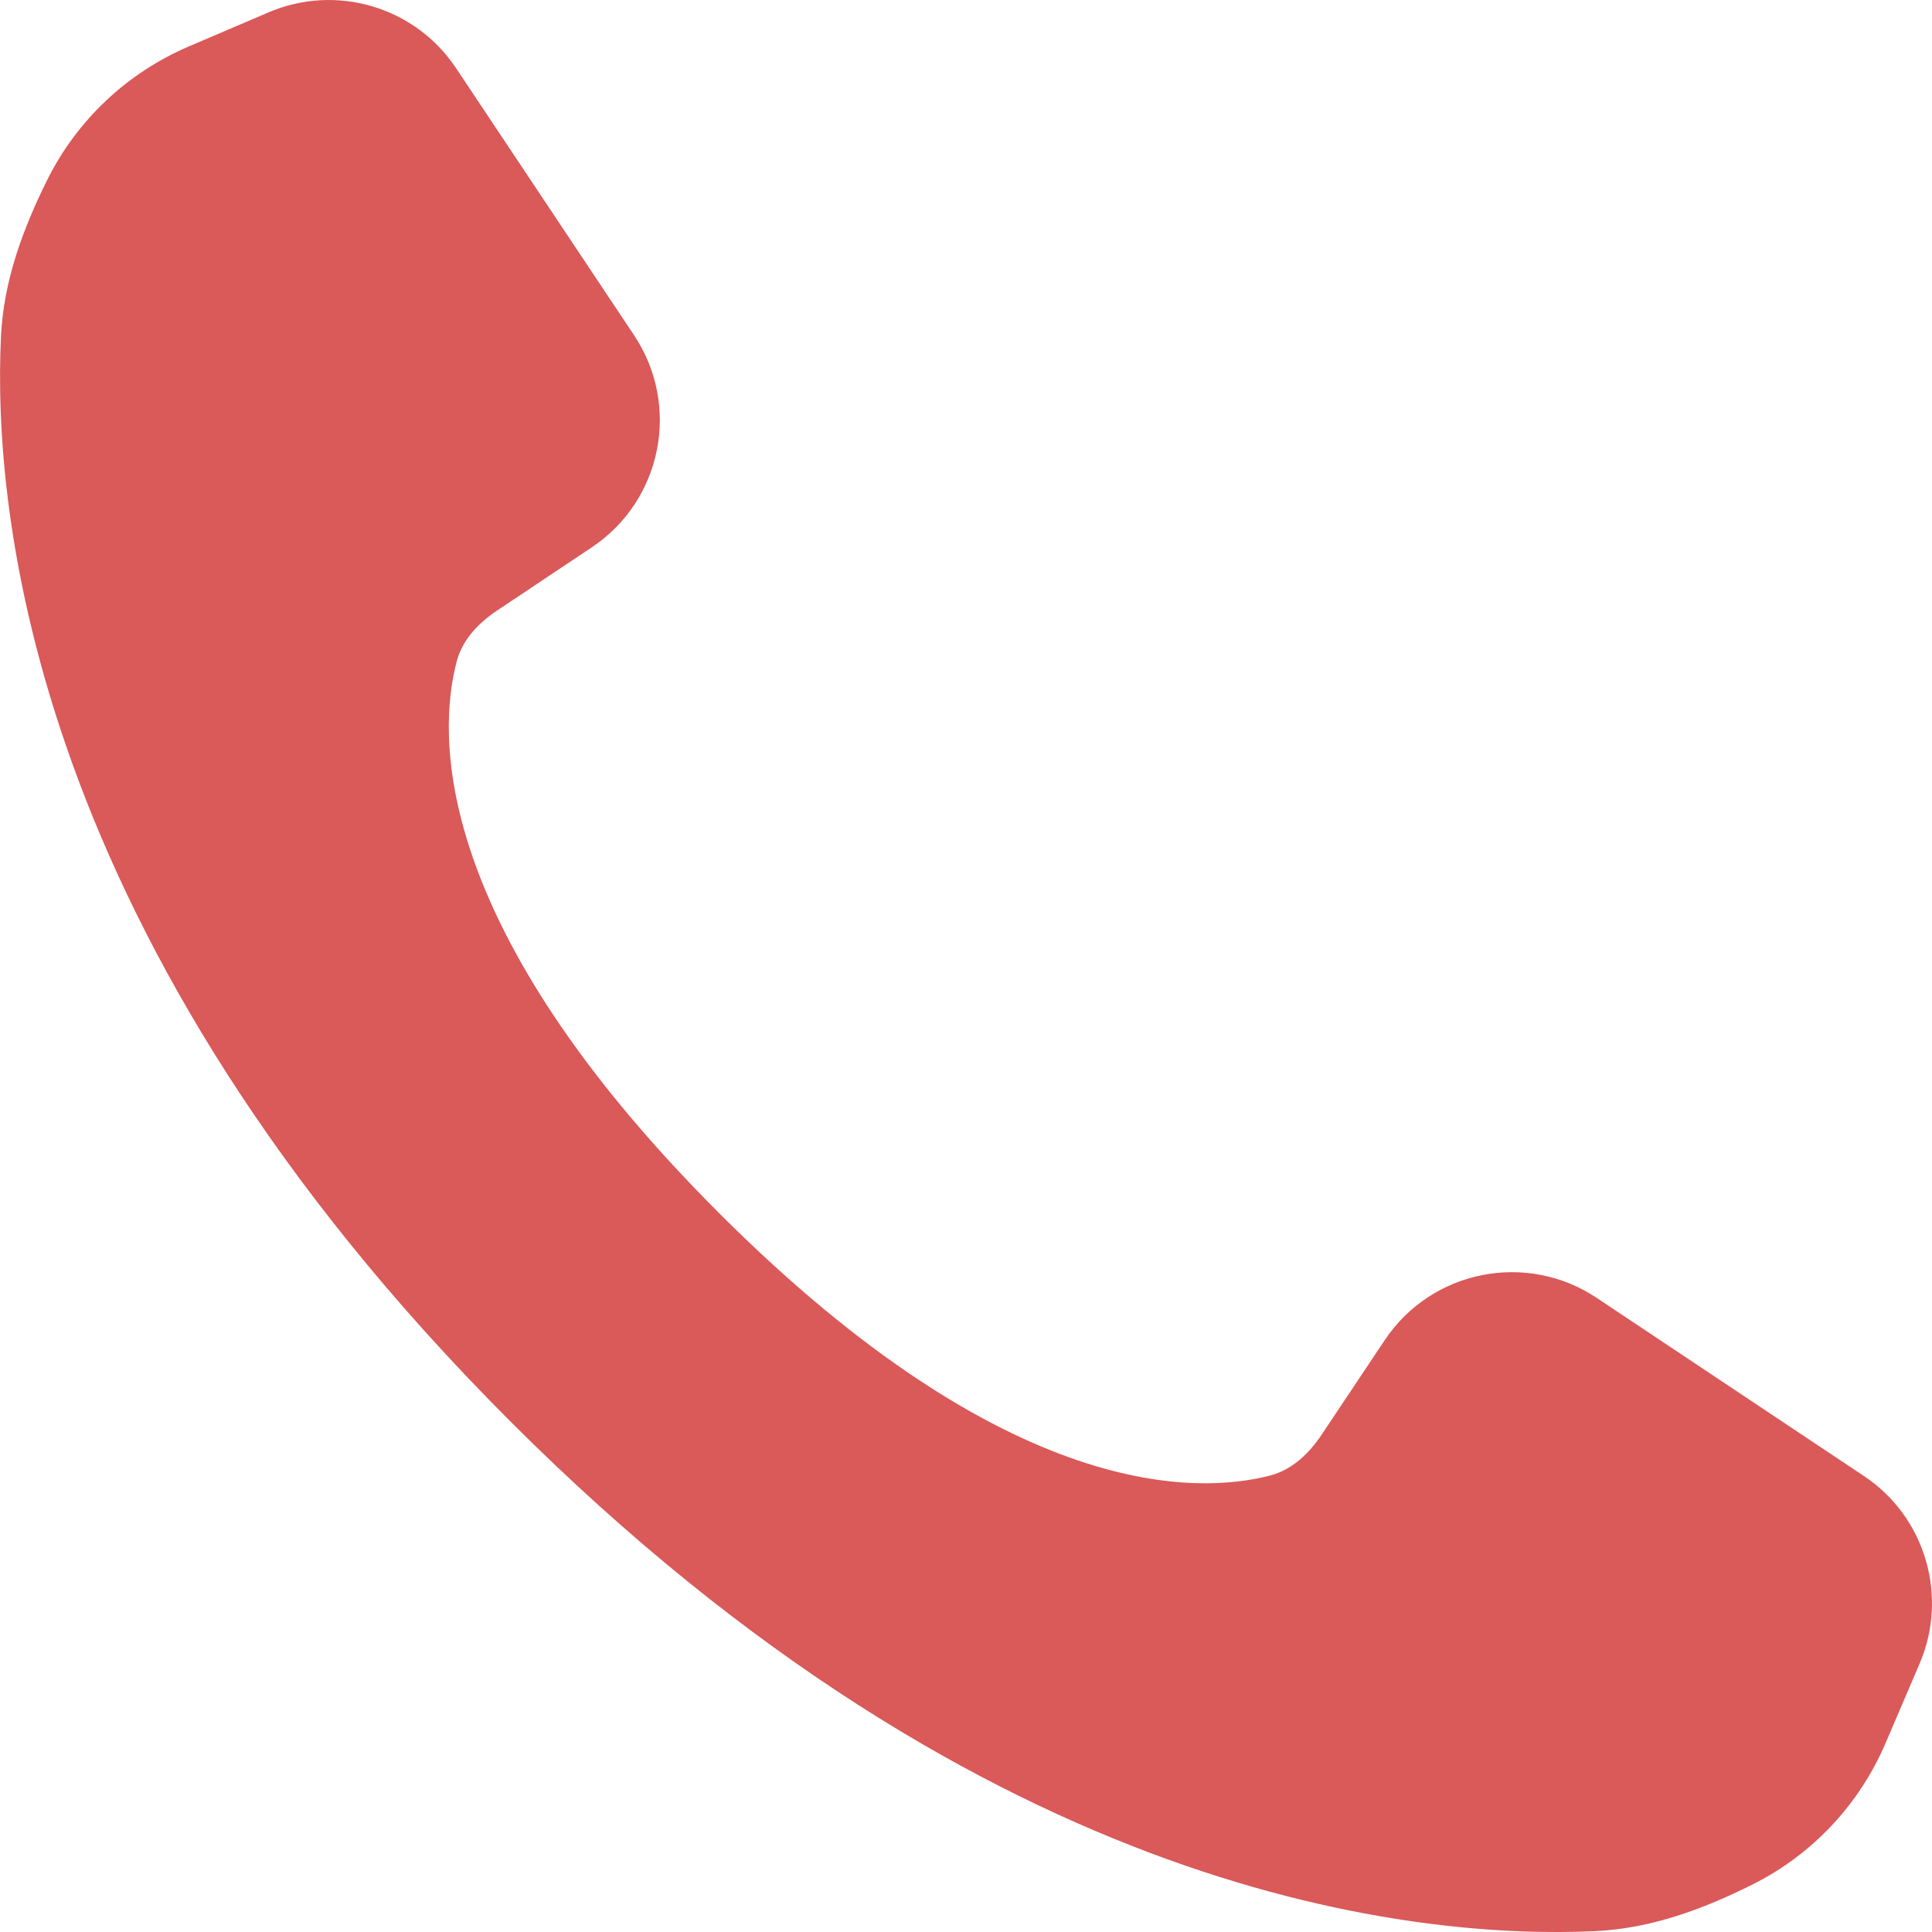 <svg width="20" height="20" viewBox="0 0 20 20" fill="none" xmlns="http://www.w3.org/2000/svg">
<path d="M14.334 13.874L13.682 14.851C13.552 15.045 13.38 15.212 13.154 15.273C12.411 15.469 10.442 15.557 7.443 12.557C4.443 9.558 4.532 7.587 4.728 6.846C4.788 6.62 4.954 6.448 5.149 6.318L6.126 5.666C6.853 5.181 7.049 4.199 6.565 3.472L4.72 0.704C4.297 0.07 3.481 -0.172 2.78 0.128L1.947 0.484C1.316 0.756 0.8 1.241 0.492 1.856C0.236 2.37 0.036 2.912 0.01 3.486C-0.076 5.295 0.32 9.751 5.285 14.716C10.249 19.68 14.705 20.075 16.514 19.991C17.088 19.964 17.63 19.765 18.142 19.508C18.758 19.2 19.244 18.684 19.516 18.052L19.872 17.221C20.172 16.519 19.93 15.703 19.296 15.28L16.528 13.435C15.801 12.951 14.819 13.147 14.334 13.874Z" fill="#DA5959"/>
</svg>
